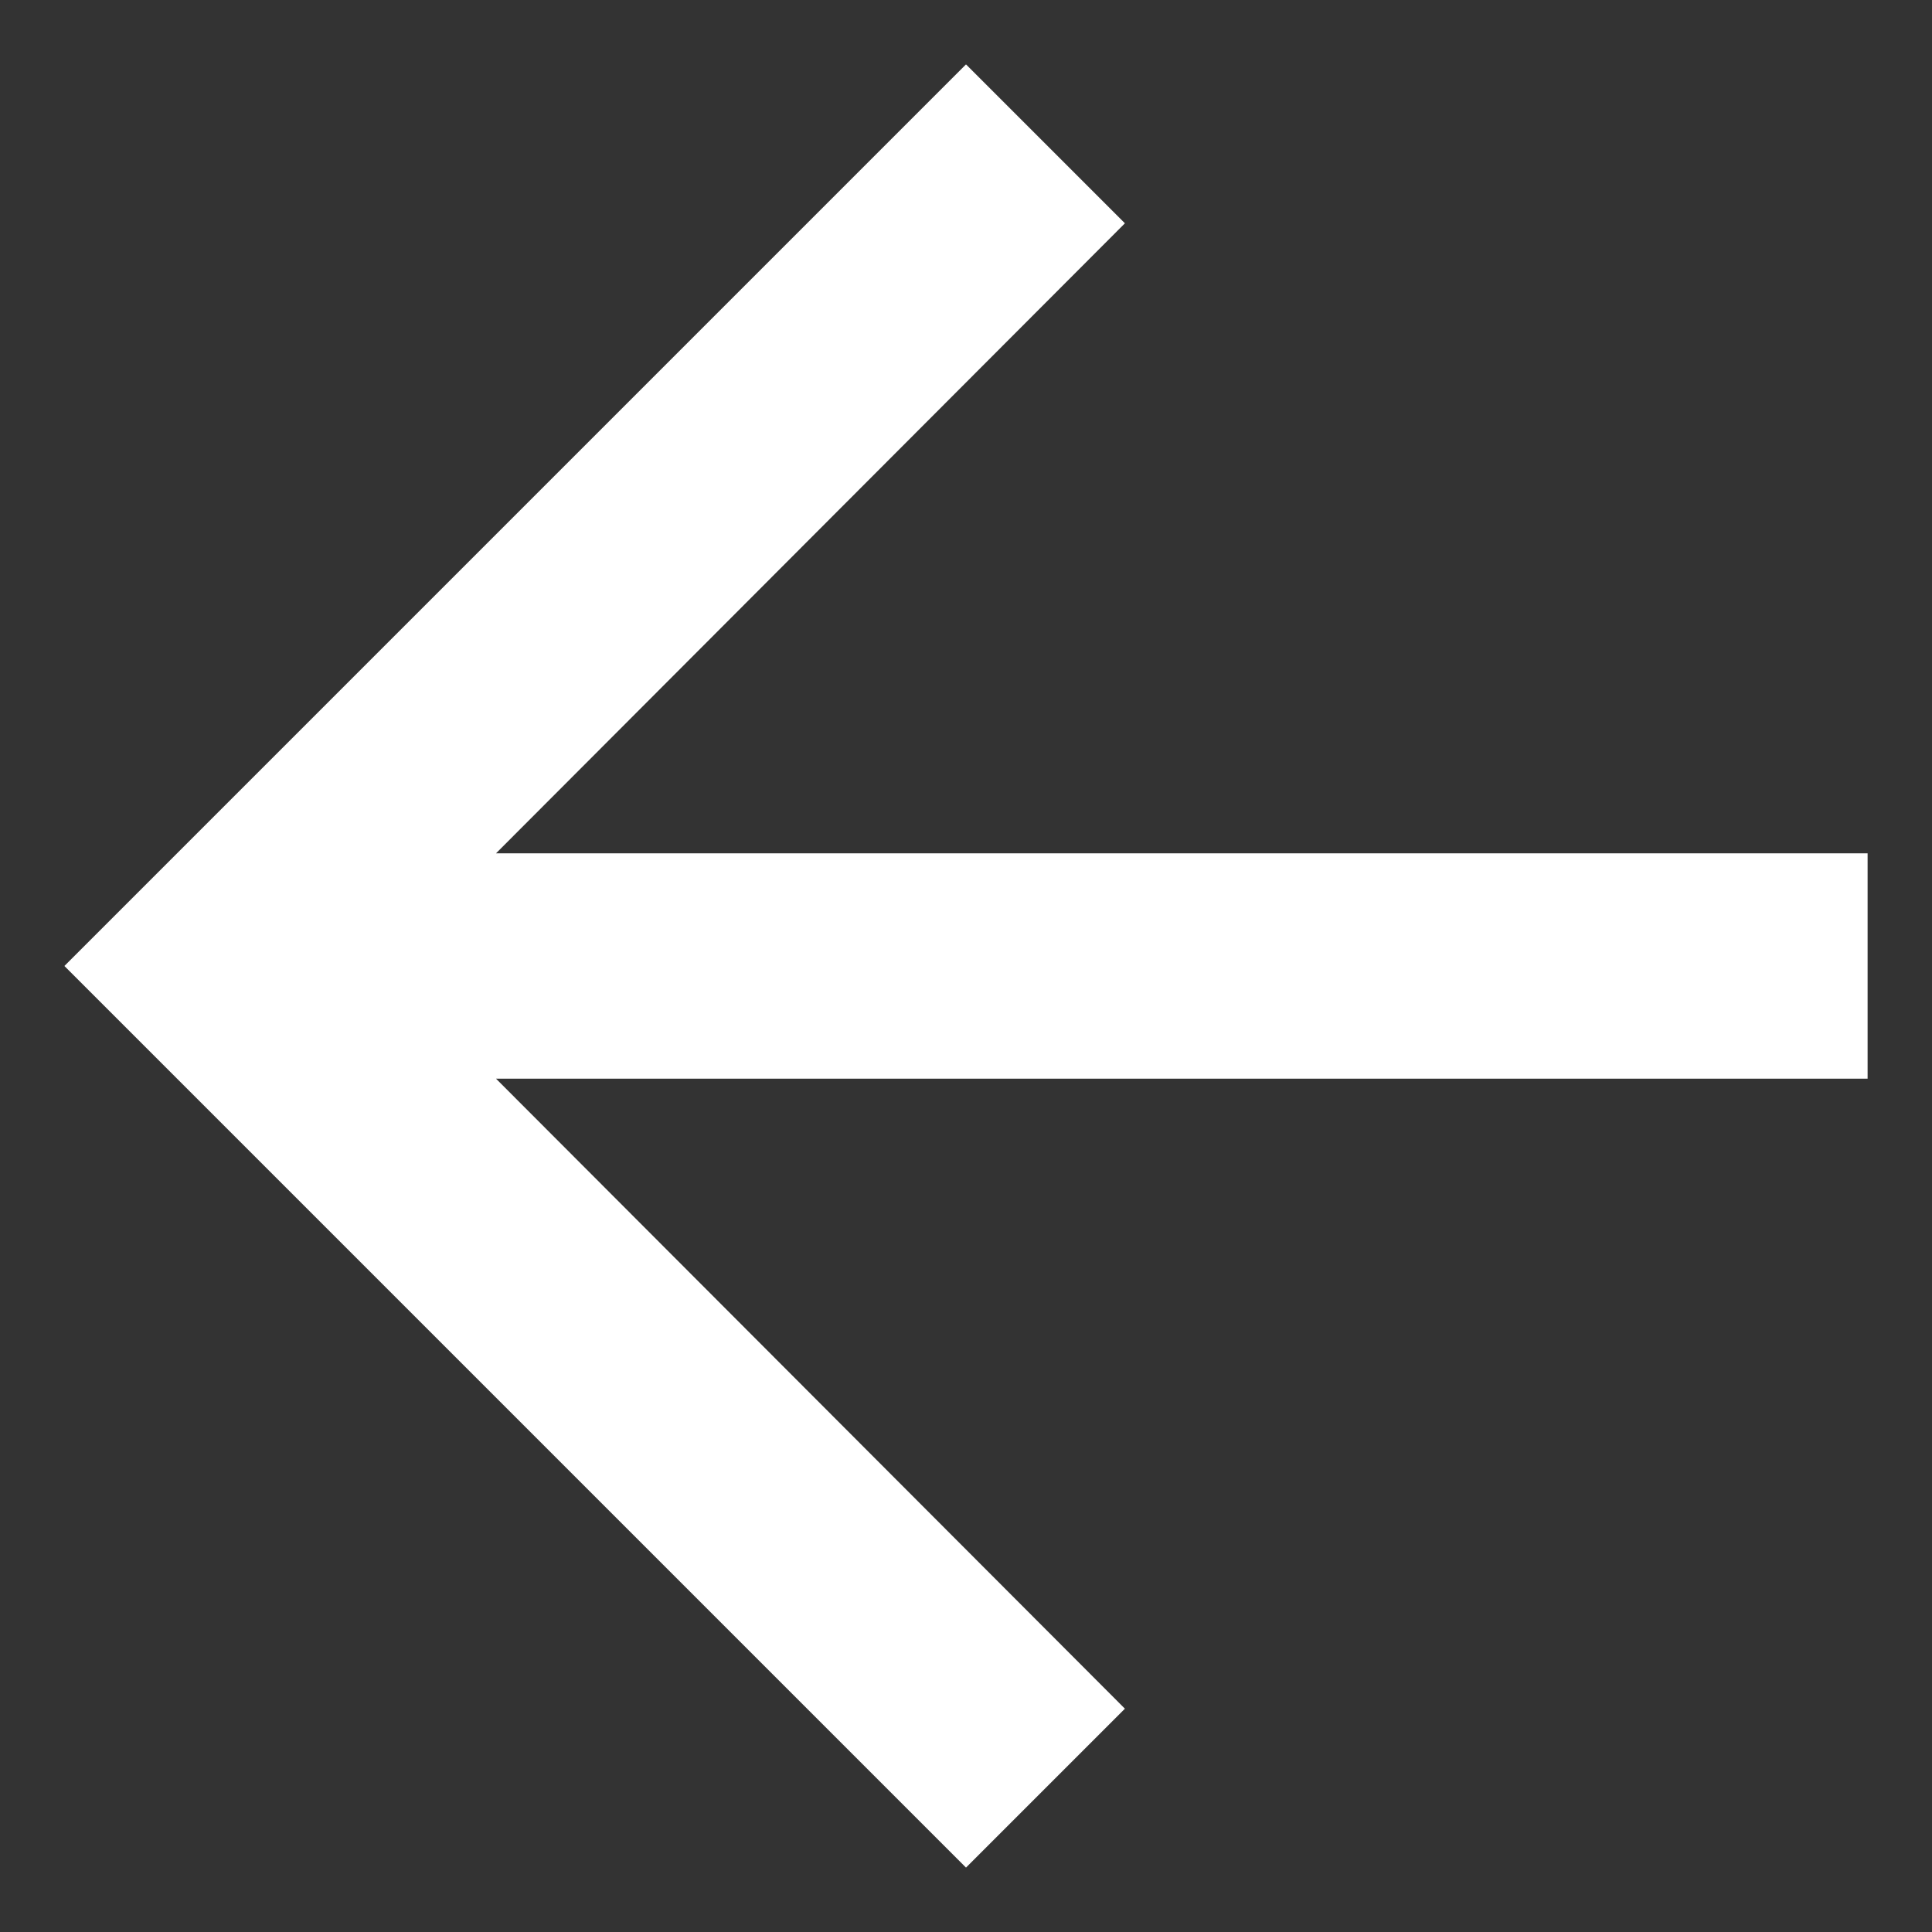<svg width="12" height="12" viewBox="0 0 12 12" fill="none" xmlns="http://www.w3.org/2000/svg">
<rect x="0" y="0" width="12" height="12" fill="#333333" stroke="none"/>
<path d="M6 11.6L6.987 10.613L3.081 6.7L11.6 6.7V5.3L3.081 5.3L6.987 1.387L6 0.4L0.4 6L6 11.6Z" fill="white"/>
</svg>
